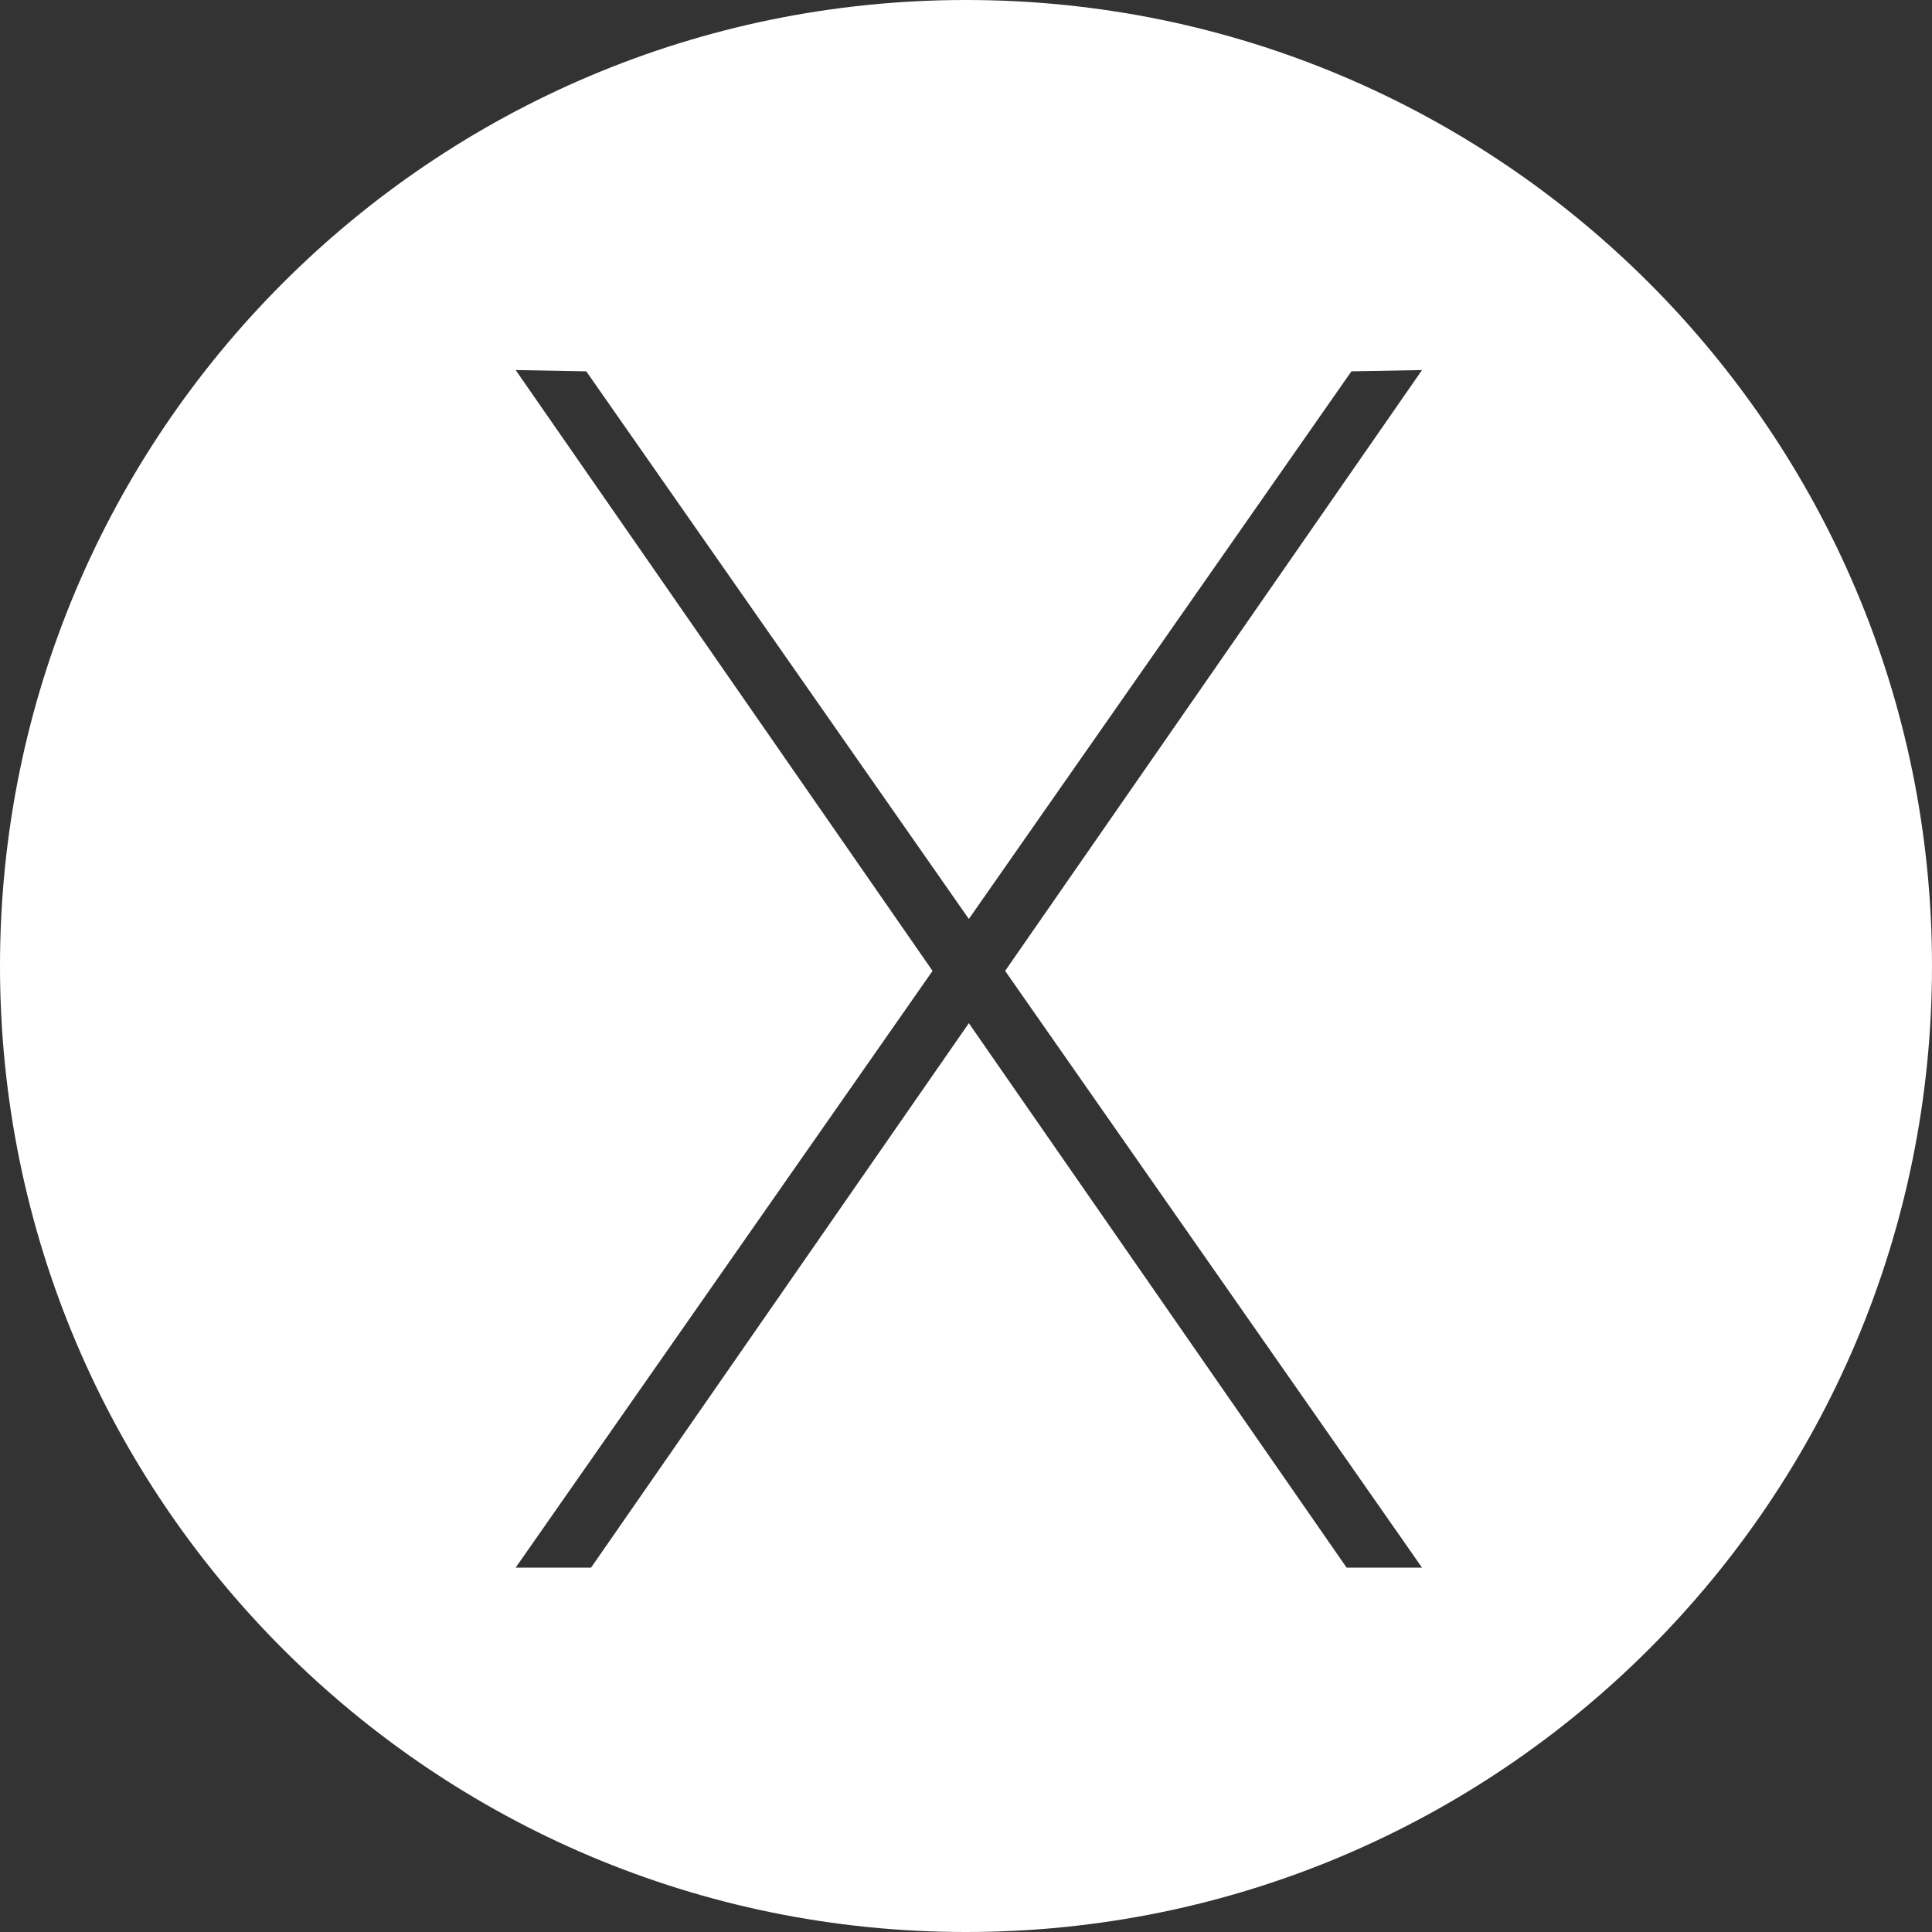 <?xml version="1.0" encoding="UTF-8" standalone="no"?>
<svg width="530px" height="530px" viewBox="0 0 530 530" version="1.1" xmlns="http://www.w3.org/2000/svg" xmlns:xlink="http://www.w3.org/1999/xlink" xmlns:sketch="http://www.bohemiancoding.com/sketch/ns">
    <rect x="0" y="0" width="530" height="530" fill="#333333" stroke="none"/>
    <!-- Generator: Sketch 3.3.3 (12072) - http://www.bohemiancoding.com/sketch -->
    <title>Oval 1</title>
    <desc>Created with Sketch.</desc>
    <defs></defs>
    <g id="Page-1" stroke="none" stroke-width="1" fill="none" fill-rule="evenodd" sketch:type="MSPage">
        <path d="M255.826,266.341 L141.458,101.516 L160.828,101.867 L265.78,252.093 L370.732,101.867 L390.102,101.516 L275.734,266.341 L390.102,430.047 L369.417,430.047 L265.78,280.687 L162.143,430.047 L141.458,430.047 L255.826,266.341 Z M265,530 C411.355,530 530,411.355 530,265 C530,118.645 411.355,0 265,0 C118.645,0 0,118.645 0,265 C0,411.355 118.645,530 265,530 Z" id="Oval-1" fill="#FFFFFF" sketch:type="MSShapeGroup"></path>
    </g>
</svg>